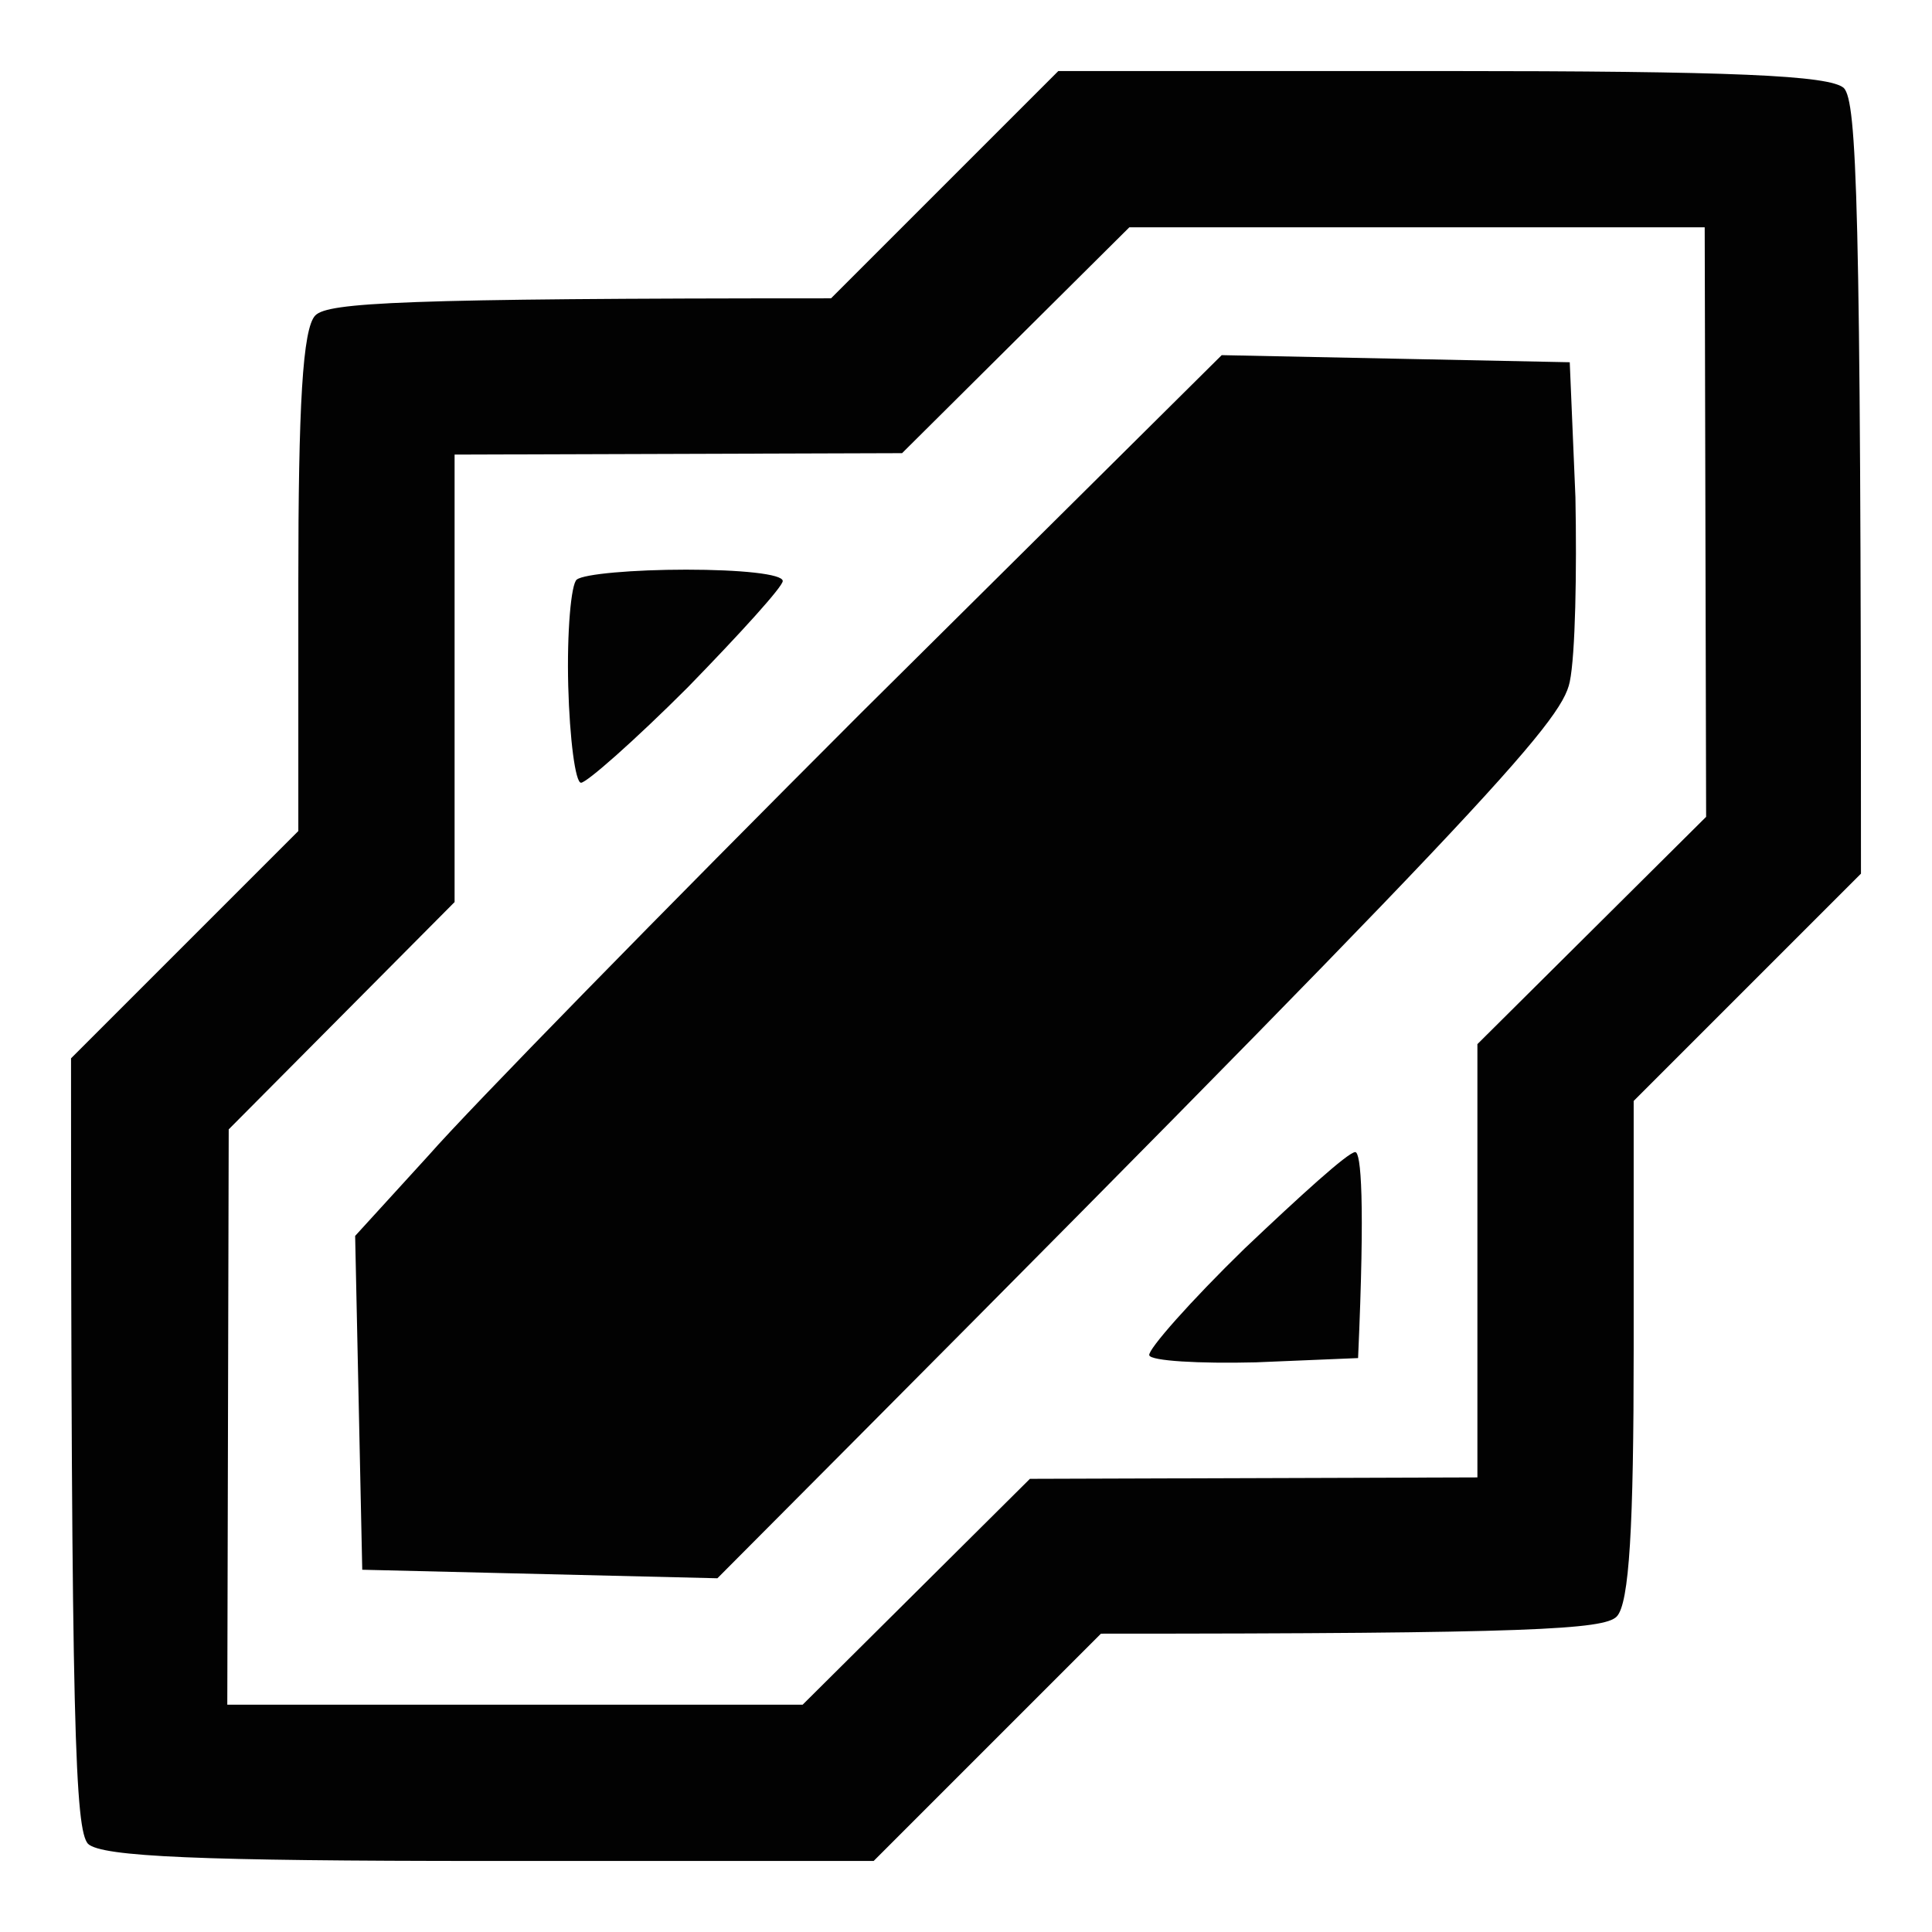 <svg version="1.2" xmlns="http://www.w3.org/2000/svg" viewBox="0 0 136 136" width="136" height="136">
	<title>social-icon-leaver (3)</title>
	<style>
		.s0 { opacity: .99;fill: currentColor } 
	</style>
	<path id="Path 0" fill-rule="evenodd" class="s0" d="m74.5 5h27c20.5 0 27.3 0.3 28.3 1.2 0.9 1 1.2 7.8 1.2 55.3l-16 16v17.5c0 12.4-0.3 17.9-1.2 18.8-0.9 0.9-6 1.2-36.3 1.2l-16 16h-27c-20.5 0-27.3-0.3-28.3-1.2-0.9-1-1.2-7.8-1.2-55.3l16-16v-17.5c0-12.4 0.3-17.9 1.2-18.8 0.9-0.9 6-1.2 36.3-1.2zm-11 26.9l-31.5 0.1v31.5l-15.9 16-0.1 40.5h40.5l16-15.9 31.5-0.1v-30.5l16.1-16-0.1-41.5h-40.5zm22.5-6.9l24.5 0.5 0.4 9.5c0.1 5.2 0 11.1-0.4 13-0.6 2.9-5.7 8.6-60 63.1l-25-0.6-0.5-23.5 5.2-5.7c2.8-3.2 16.5-17.2 30.4-31.1zm-37.7 15.1c3.8 0 6.8 0.3 6.8 0.8 0 0.4-3 3.7-6.7 7.5-3.7 3.7-7.1 6.7-7.5 6.7-0.4 0-0.8-3.1-0.9-6.8-0.1-3.8 0.2-7.2 0.6-7.5 0.5-0.4 4-0.7 7.7-0.7zm47.1 41c0.4 0 0.7 3.3 0.2 14.5l-7.2 0.3c-4 0.1-7.4-0.1-7.5-0.5-0.1-0.4 2.9-3.8 6.7-7.5 3.9-3.7 7.3-6.8 7.8-6.8z"/>
</svg>